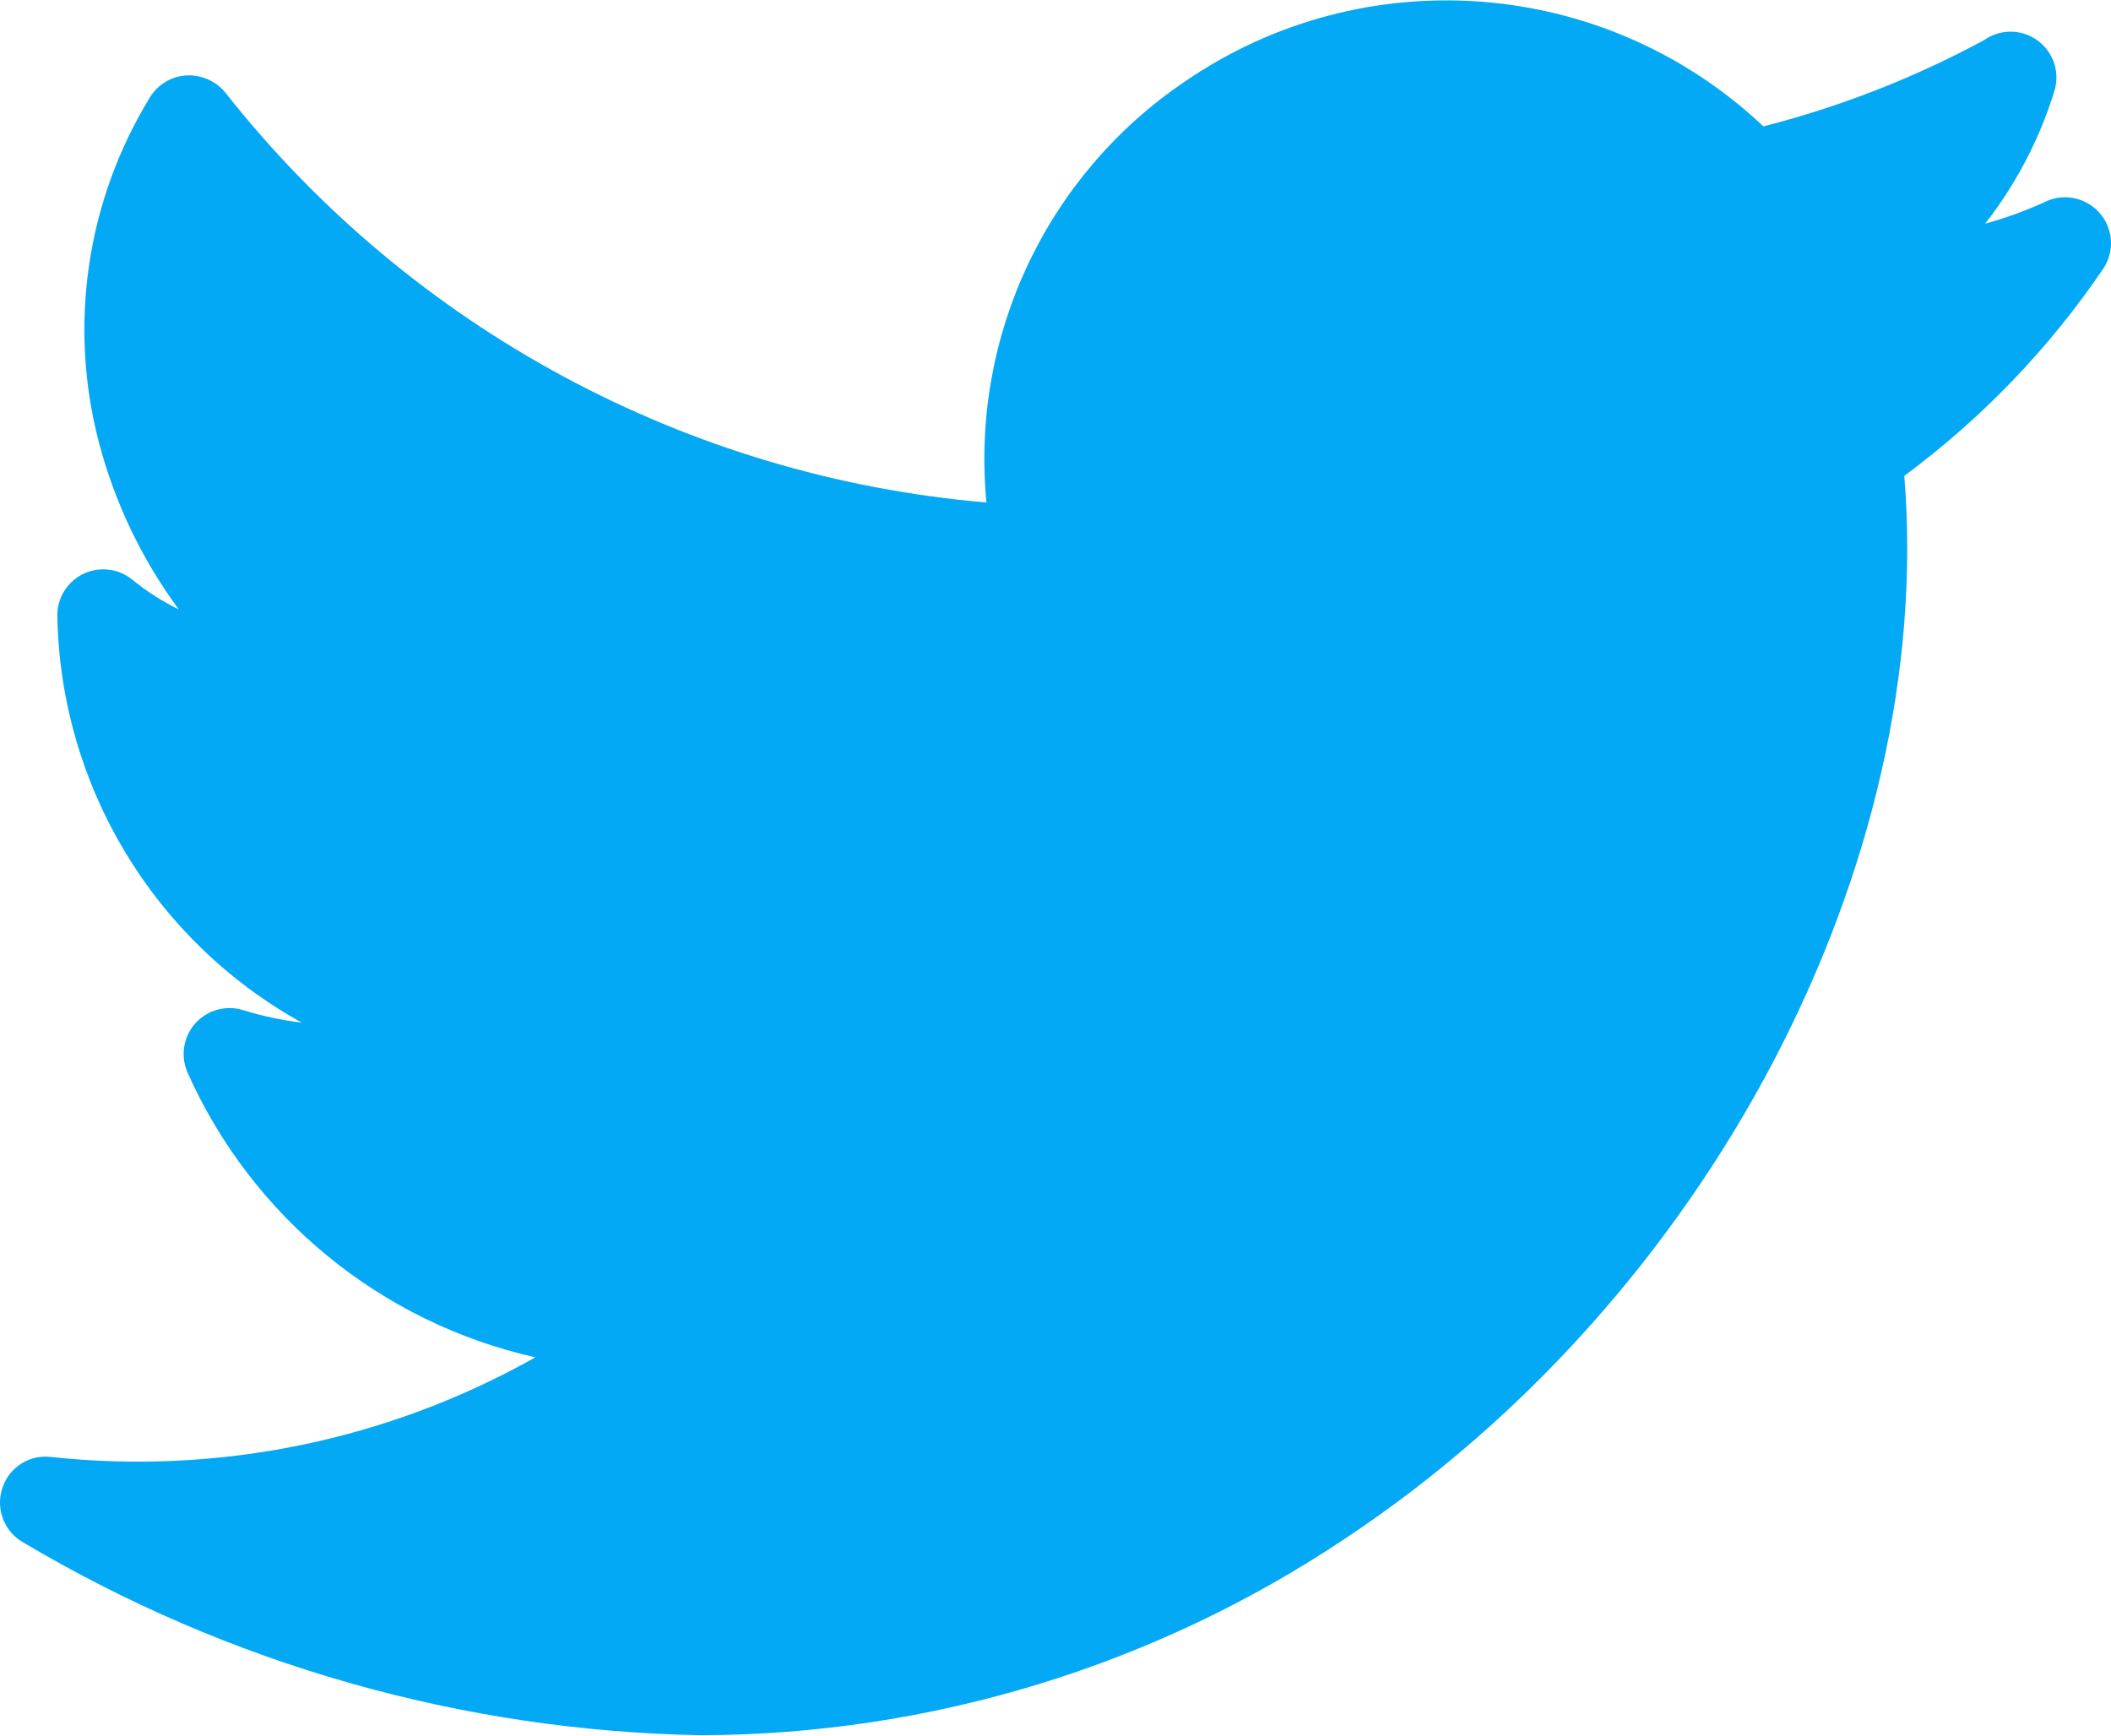 <svg width="45" height="37" viewBox="0 0 45 37" fill="none" xmlns="http://www.w3.org/2000/svg">
<path d="M44.742 4.523C44.442 4.196 43.961 4.111 43.568 4.316C43.164 4.499 42.745 4.65 42.317 4.768C42.985 3.913 43.489 2.943 43.804 1.905C43.943 1.383 43.632 0.847 43.11 0.708C42.831 0.634 42.534 0.687 42.298 0.853C40.81 1.658 39.229 2.276 37.59 2.694C34.217 -0.491 29.077 -0.888 25.254 1.741C22.309 3.732 20.688 7.173 21.028 10.712C14.645 10.168 8.771 7.004 4.804 1.974C4.601 1.727 4.292 1.591 3.973 1.608C3.649 1.627 3.356 1.806 3.19 2.085C1.844 4.286 1.454 6.941 2.11 9.436C2.447 10.718 3.024 11.924 3.811 12.991C3.456 12.818 3.123 12.604 2.817 12.355C2.397 12.015 1.781 12.079 1.441 12.499C1.299 12.673 1.222 12.89 1.222 13.114C1.28 16.734 3.268 20.047 6.434 21.801C6.007 21.749 5.585 21.659 5.174 21.531C4.657 21.376 4.111 21.669 3.956 22.186C3.888 22.412 3.904 22.655 4 22.87C5.375 25.948 8.122 28.197 11.412 28.935C8.278 30.703 4.669 31.446 1.091 31.06C0.627 31.001 0.188 31.283 0.048 31.729C-0.096 32.172 0.092 32.655 0.498 32.883C4.879 35.486 9.862 36.902 14.957 36.992C19.845 36.974 24.619 35.514 28.68 32.795C36.434 27.65 41.267 18.411 40.594 10.144C42.252 8.917 43.69 7.418 44.847 5.711C45.085 5.337 45.042 4.849 44.742 4.523Z" fill="#03A9F4"/>
</svg>
